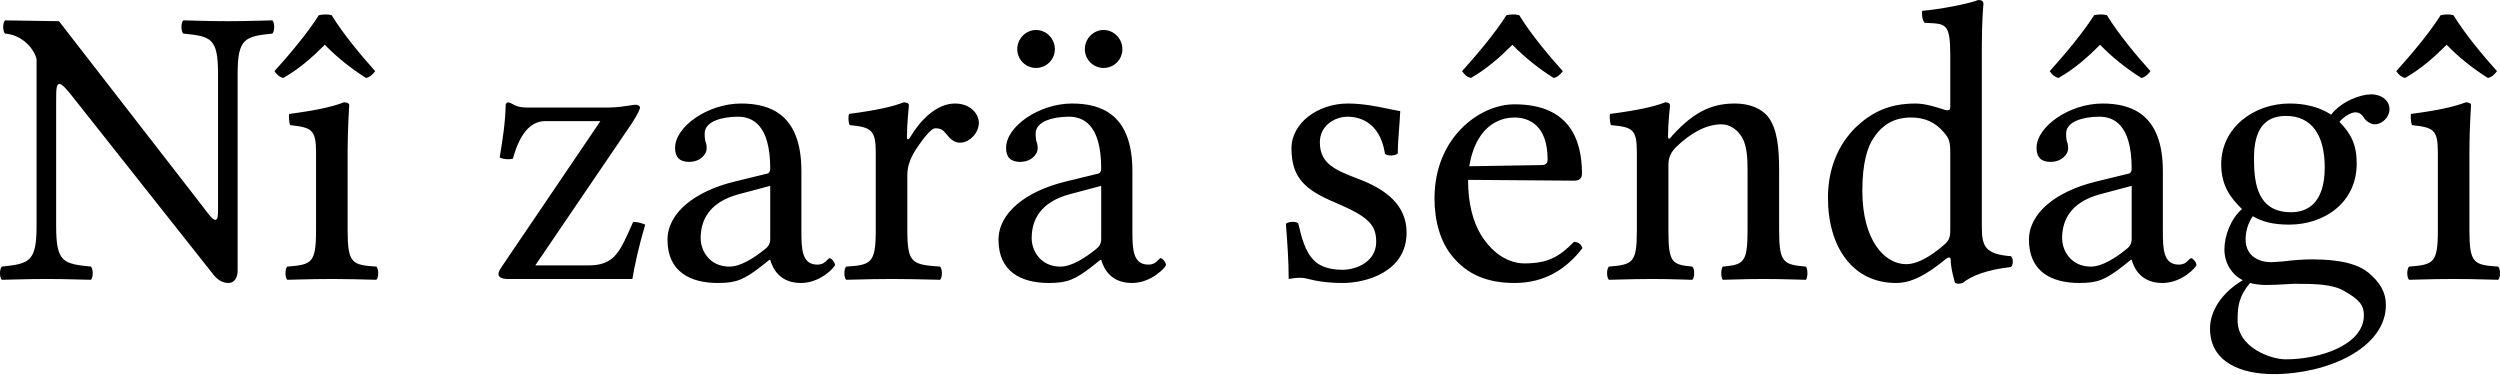 <svg width="120" height="18" viewBox="0 0 120 18" fill="none" xmlns="http://www.w3.org/2000/svg">
<path fill-rule="evenodd" clip-rule="evenodd" d="M93.613 11.012C93.613 11.377 93.574 11.53 93.306 11.761C92.596 12.374 91.982 12.681 91.502 12.681C90.466 12.681 89.392 11.55 89.392 9.151C89.392 7.77 89.661 7.003 89.948 6.6C90.543 5.698 91.349 5.64 91.733 5.64C92.423 5.64 92.903 5.89 93.287 6.331C93.555 6.638 93.613 6.772 93.613 7.367V11.012ZM93.402 12.432C93.478 12.355 93.632 12.317 93.632 12.451C93.632 12.912 93.843 13.583 93.843 13.583C93.989 13.638 94.048 13.623 94.187 13.588L94.207 13.583C94.63 13.238 95.359 12.95 96.529 12.816C96.644 12.701 96.644 12.413 96.529 12.298C95.301 12.202 95.128 11.837 95.128 10.897V2.206C95.128 0.959 95.205 0.192 95.205 0.192C95.205 0.058 95.128 0 94.956 0C94.476 0.192 93.037 0.46 92.27 0.518C92.231 0.671 92.27 0.978 92.385 1.094C92.424 1.096 92.462 1.098 92.499 1.1L92.563 1.103C93.41 1.146 93.613 1.156 93.613 2.667V5.122C93.613 5.257 93.574 5.295 93.44 5.295C93.42 5.295 93.354 5.274 93.255 5.242L93.254 5.241L93.254 5.241C92.967 5.148 92.413 4.969 91.944 4.969C90.677 4.969 89.833 5.391 89.066 6.12C88.241 6.945 87.742 8.077 87.742 9.497C87.742 11.857 88.932 13.583 91.004 13.583C91.752 13.583 92.462 13.2 93.402 12.432ZM15.918 0.729C15.707 0.671 15.496 0.691 15.304 0.729C14.748 1.612 13.866 2.648 13.175 3.415C13.29 3.588 13.424 3.703 13.597 3.741C14.345 3.319 14.978 2.763 15.592 2.149C16.168 2.744 16.839 3.281 17.568 3.741C17.741 3.722 17.914 3.549 18.009 3.415C17.319 2.648 16.475 1.631 15.918 0.729ZM16.686 11.051V7.233C16.686 6.274 16.762 5.046 16.762 5.046C16.762 4.969 16.666 4.911 16.513 4.911C15.957 5.122 15.209 5.295 13.885 5.468C13.846 5.583 13.885 5.89 13.923 6.005C14.959 6.12 15.17 6.216 15.17 7.31V11.051C15.17 12.643 14.959 12.701 13.789 12.797C13.674 12.912 13.674 13.315 13.789 13.43C13.967 13.425 14.13 13.421 14.286 13.417C14.832 13.403 15.28 13.391 15.938 13.391C16.762 13.391 17.242 13.411 18.067 13.43C18.182 13.315 18.182 12.912 18.067 12.797C16.897 12.72 16.686 12.643 16.686 11.051ZM10.466 3.568V9.976C10.466 10.341 10.466 10.552 10.331 10.552C10.216 10.552 10.069 10.358 9.768 9.962C9.667 9.829 9.55 9.674 9.41 9.497L2.83 1.017L0.24 0.978C0.125 1.094 0.125 1.496 0.24 1.612C1.065 1.669 1.64 2.341 1.755 2.839V10.84C1.755 12.547 1.429 12.662 0.086 12.796C-0.029 12.912 -0.029 13.315 0.086 13.43C0.38 13.424 0.617 13.418 0.83 13.412L0.842 13.412L0.844 13.412L0.851 13.412C1.311 13.4 1.663 13.391 2.235 13.391C2.786 13.391 3.123 13.4 3.572 13.411C3.795 13.417 4.046 13.423 4.365 13.43C4.48 13.315 4.48 12.912 4.365 12.796C3.022 12.662 2.695 12.585 2.695 10.84V4.969C2.695 4.317 2.695 4.029 2.849 4.029C2.964 4.029 3.175 4.24 3.501 4.662L10.197 13.123C10.408 13.41 10.657 13.583 10.964 13.583C11.233 13.583 11.406 13.353 11.406 12.988V3.568C11.406 1.861 11.732 1.746 13.075 1.612C13.19 1.496 13.19 1.094 13.075 0.978C12.777 0.985 12.536 0.991 12.32 0.996H12.32C11.855 1.008 11.502 1.017 10.926 1.017C10.375 1.017 10.038 1.008 9.59 0.997H9.589H9.588C9.46 0.994 9.322 0.99 9.167 0.986C9.053 0.984 8.931 0.981 8.796 0.978C8.681 1.094 8.681 1.496 8.796 1.612C10.139 1.746 10.466 1.823 10.466 3.568ZM24.273 5.027C24.273 4.988 24.331 4.911 24.388 4.911C24.502 4.938 24.574 4.977 24.646 5.016C24.781 5.088 24.917 5.161 25.328 5.161H29.223C29.615 5.161 30.036 5.094 30.284 5.055L30.285 5.055L30.286 5.054C30.388 5.038 30.461 5.027 30.489 5.027C30.623 5.027 30.719 5.084 30.719 5.161C30.719 5.238 30.623 5.468 30.297 5.967L25.693 12.739H28.245C29.357 12.739 29.683 12.221 30.144 11.204L30.393 10.648C30.623 10.648 30.834 10.725 30.969 10.782C30.643 11.895 30.451 12.797 30.355 13.391H24.369C24.081 13.391 23.928 13.295 23.928 13.161C23.928 13.065 23.947 13.008 24.101 12.777L28.82 5.813H26.172C25.597 5.813 25.002 6.216 24.619 7.617C24.388 7.674 24.139 7.636 23.985 7.559C24.139 6.619 24.254 5.89 24.273 5.027ZM36.971 8.921V11.473C36.971 11.722 36.855 11.857 36.702 11.972C36.203 12.374 35.551 12.797 35.014 12.797C34.054 12.797 33.632 12.029 33.632 11.434C33.632 10.571 34.035 9.708 35.455 9.324L36.971 8.921ZM36.971 12.47C37.086 12.873 37.412 13.583 38.448 13.583C39.388 13.583 40.078 12.816 40.078 12.72C40.078 12.585 39.906 12.394 39.829 12.394C39.789 12.394 39.754 12.431 39.707 12.479C39.621 12.57 39.497 12.701 39.234 12.701C38.486 12.701 38.467 11.952 38.467 11.07V8.211C38.467 5.487 36.971 4.969 35.57 4.969C33.997 4.969 32.404 6.063 32.404 7.099C32.404 7.559 32.635 7.77 33.076 7.77C33.632 7.77 33.92 7.386 33.92 7.137C33.92 7.108 33.919 7.08 33.917 7.052C33.916 7.03 33.914 7.008 33.912 6.987C33.907 6.951 33.902 6.916 33.894 6.884C33.886 6.849 33.875 6.817 33.862 6.792C33.843 6.734 33.824 6.619 33.824 6.408C33.824 5.813 34.688 5.602 35.416 5.602C36.069 5.602 36.971 5.928 36.971 8.096C36.971 8.23 36.913 8.307 36.855 8.326L35.206 8.729C33.364 9.19 32.04 10.207 32.04 11.511C32.04 13.027 33.114 13.583 34.457 13.583C35.34 13.583 35.704 13.43 36.548 12.777L36.932 12.47H36.971ZM42.036 11.051V7.31C42.036 6.254 41.825 6.101 40.789 6.005C40.712 5.89 40.712 5.583 40.751 5.468C42.074 5.295 42.842 5.122 43.379 4.911C43.532 4.911 43.628 4.969 43.628 5.046C43.628 5.046 43.532 5.967 43.532 6.581C43.532 6.676 43.59 6.772 43.705 6.561C44.146 5.813 44.933 4.969 45.835 4.969C46.641 4.969 46.986 5.525 46.986 5.89C46.986 6.37 46.545 6.849 46.084 6.849C45.769 6.849 45.583 6.627 45.426 6.438C45.382 6.385 45.34 6.335 45.297 6.293C45.182 6.178 45.029 6.158 44.895 6.158C44.664 6.158 44.223 6.792 44.012 7.099C43.782 7.444 43.552 7.885 43.552 8.384V11.051C43.552 12.643 43.782 12.701 45.125 12.797C45.24 12.912 45.24 13.315 45.125 13.43L44.845 13.423C44.136 13.406 43.5 13.391 42.803 13.391C42.169 13.391 41.639 13.404 41.019 13.42L41.016 13.42L40.616 13.43C40.501 13.315 40.501 12.912 40.616 12.797C41.806 12.72 42.036 12.643 42.036 11.051ZM48.829 2.36C48.829 2.859 49.232 3.262 49.731 3.262C50.23 3.262 50.633 2.859 50.633 2.36C50.633 1.861 50.23 1.439 49.731 1.439C49.232 1.439 48.829 1.861 48.829 2.36ZM52.072 2.36C52.072 2.859 52.474 3.262 52.973 3.262C53.472 3.262 53.875 2.859 53.875 2.36C53.875 1.861 53.472 1.439 52.973 1.439C52.474 1.439 52.072 1.861 52.072 2.36ZM52.858 8.921V11.473C52.858 11.722 52.743 11.857 52.59 11.972C52.091 12.374 51.439 12.797 50.901 12.797C49.942 12.797 49.52 12.029 49.52 11.434C49.52 10.571 49.923 9.708 51.343 9.324L52.858 8.921ZM52.858 12.47C52.973 12.873 53.3 13.583 54.336 13.583C55.276 13.583 55.966 12.816 55.966 12.72C55.966 12.585 55.794 12.394 55.717 12.394C55.677 12.394 55.641 12.431 55.595 12.479C55.509 12.57 55.385 12.701 55.122 12.701C54.374 12.701 54.355 11.952 54.355 11.07V8.211C54.355 5.487 52.858 4.969 51.458 4.969C49.885 4.969 48.292 6.063 48.292 7.099C48.292 7.559 48.522 7.77 48.964 7.77C49.52 7.77 49.808 7.386 49.808 7.137C49.808 7.003 49.789 6.868 49.75 6.792C49.731 6.734 49.712 6.619 49.712 6.408C49.712 5.813 50.575 5.602 51.304 5.602C51.957 5.602 52.858 5.928 52.858 8.096C52.858 8.23 52.801 8.307 52.743 8.326L51.093 8.729C49.251 9.19 47.928 10.207 47.928 11.511C47.928 13.027 49.002 13.583 50.345 13.583C51.227 13.583 51.592 13.43 52.436 12.777L52.82 12.47H52.858ZM61.857 13.391C61.857 12.585 61.799 11.684 61.722 10.744C61.838 10.629 62.202 10.609 62.317 10.725L62.342 10.829C62.458 11.319 62.637 12.079 63.065 12.49C63.257 12.701 63.679 12.95 64.428 12.95C65.137 12.95 66.058 12.547 66.058 11.607C66.058 10.782 65.675 10.398 64.101 9.727C62.624 9.113 61.991 8.518 61.991 7.118C61.991 5.89 63.276 4.969 64.696 4.969C65.426 4.969 66.114 5.113 66.664 5.227C66.735 5.242 66.804 5.257 66.871 5.27C66.935 5.283 66.996 5.295 67.056 5.306C67.109 5.316 67.16 5.326 67.21 5.333C67.201 5.604 67.179 5.889 67.156 6.18L67.156 6.181C67.126 6.571 67.094 6.972 67.094 7.367C66.979 7.482 66.596 7.501 66.48 7.386C66.231 5.756 65.118 5.602 64.696 5.602C64.044 5.602 63.353 6.043 63.353 6.83C63.353 7.879 64.111 8.169 65.251 8.606L65.272 8.614C66.557 9.113 67.516 9.861 67.516 11.166C67.516 13.065 65.54 13.583 64.466 13.583C63.756 13.583 63.238 13.506 62.72 13.372C62.586 13.334 62.471 13.334 62.336 13.334C62.24 13.334 62.049 13.353 61.857 13.391ZM72.923 0.729C72.712 0.671 72.501 0.691 72.309 0.729C71.753 1.612 70.87 2.648 70.18 3.415C70.295 3.588 70.429 3.703 70.602 3.741C71.35 3.319 71.983 2.763 72.597 2.149C73.172 2.744 73.844 3.281 74.573 3.741C74.746 3.722 74.918 3.549 75.014 3.415C74.323 2.648 73.479 1.631 72.923 0.729ZM70.525 7.981C70.889 5.813 72.232 5.64 72.693 5.64C73.422 5.64 74.285 6.043 74.285 7.655C74.285 7.828 74.208 7.923 73.997 7.923L70.525 7.981ZM75.551 11.607C74.841 12.336 74.285 12.643 73.172 12.643C72.482 12.643 71.676 12.24 71.081 11.262C70.698 10.629 70.467 9.746 70.467 8.633L75.571 8.672C75.801 8.672 75.935 8.557 75.935 8.346C75.935 6.734 75.359 5.007 72.693 5.007C71.024 5.007 68.856 6.6 68.856 9.516C68.856 10.59 69.124 11.626 69.757 12.355C70.41 13.123 71.311 13.583 72.693 13.583C74.151 13.583 75.187 12.912 75.954 11.914C75.897 11.722 75.782 11.626 75.551 11.607ZM80.249 6.533L80.257 6.523C81.427 5.218 82.348 4.969 83.288 4.969C83.96 4.969 84.554 5.199 84.88 5.621C85.322 6.216 85.398 7.137 85.398 8.192V11.051C85.398 12.624 85.609 12.701 86.684 12.797C86.78 12.912 86.78 13.315 86.684 13.43C86.463 13.425 86.272 13.419 86.094 13.415L86.085 13.414H86.084H86.083C85.602 13.402 85.222 13.391 84.65 13.391C84.1 13.391 83.747 13.401 83.294 13.414C83.115 13.419 82.921 13.424 82.693 13.43C82.597 13.315 82.597 12.912 82.693 12.797C83.691 12.701 83.883 12.624 83.883 11.051V8.135C83.883 7.559 83.844 7.041 83.653 6.657C83.422 6.216 83.019 5.967 82.636 5.967C81.888 5.967 81.139 6.389 80.41 7.099C80.257 7.271 80.084 7.501 80.084 7.904V11.051C80.084 12.624 80.257 12.701 81.235 12.797C81.35 12.912 81.35 13.315 81.235 13.43C81.164 13.428 81.096 13.426 81.031 13.425L80.898 13.421L80.61 13.413C80.185 13.401 79.859 13.391 79.336 13.391C78.689 13.391 78.242 13.403 77.7 13.418H77.699C77.55 13.421 77.395 13.426 77.226 13.43C77.111 13.315 77.111 12.912 77.226 12.797C78.377 12.701 78.569 12.624 78.569 11.051V7.31C78.569 6.197 78.358 6.101 77.322 6.005C77.283 5.89 77.245 5.583 77.283 5.468C78.607 5.295 79.394 5.122 79.931 4.911C80.084 4.911 80.161 4.969 80.161 5.065C80.161 5.065 80.065 5.947 80.065 6.523C80.065 6.781 80.189 6.615 80.249 6.533ZM100.517 0.729C100.709 0.691 100.92 0.671 101.131 0.729C101.687 1.631 102.531 2.648 103.222 3.415C103.126 3.549 102.953 3.722 102.781 3.741C102.052 3.281 101.38 2.744 100.805 2.149C100.191 2.763 99.558 3.319 98.809 3.741C98.637 3.703 98.502 3.588 98.387 3.415C99.078 2.648 99.96 1.612 100.517 0.729ZM102.32 11.473V8.921L100.805 9.324C99.385 9.708 98.982 10.571 98.982 11.434C98.982 12.029 99.404 12.797 100.363 12.797C100.9 12.797 101.553 12.374 102.052 11.972C102.205 11.857 102.32 11.722 102.32 11.473ZM103.797 13.583C102.761 13.583 102.435 12.873 102.32 12.47H102.282L101.898 12.777C101.054 13.43 100.689 13.583 99.807 13.583C98.464 13.583 97.39 13.027 97.39 11.511C97.39 10.207 98.713 9.19 100.555 8.729L102.205 8.326C102.263 8.307 102.32 8.23 102.32 8.096C102.32 5.928 101.418 5.602 100.766 5.602C100.037 5.602 99.174 5.813 99.174 6.408C99.174 6.619 99.193 6.734 99.212 6.792C99.251 6.868 99.27 7.003 99.27 7.137C99.27 7.386 98.982 7.77 98.426 7.77C97.984 7.77 97.754 7.559 97.754 7.099C97.754 6.063 99.347 4.969 100.92 4.969C102.32 4.969 103.817 5.487 103.817 8.211V11.07C103.817 11.952 103.836 12.701 104.584 12.701C104.847 12.701 104.971 12.57 105.057 12.479C105.103 12.431 105.139 12.394 105.179 12.394C105.256 12.394 105.428 12.585 105.428 12.72C105.428 12.816 104.738 13.583 103.797 13.583ZM111.587 8.039C111.587 9.823 110.686 10.187 109.976 10.187C108.364 10.187 108.191 8.825 108.191 7.597C108.191 6.254 108.671 5.564 109.726 5.564C110.935 5.564 111.587 6.446 111.587 8.039ZM108 13.583C108.211 13.641 108.518 13.679 108.767 13.679C109.122 13.679 109.457 13.659 109.726 13.642L109.727 13.642L109.729 13.642C109.909 13.631 110.06 13.622 110.168 13.622C111.127 13.622 111.933 13.641 112.489 13.948C113.237 14.37 113.467 14.638 113.467 15.137C113.467 16.518 111.434 17.248 109.707 17.248C109.016 17.248 107.405 16.691 107.405 15.387C107.405 14.734 107.443 14.255 108 13.583ZM113.985 5.967C114.35 5.967 114.695 5.621 114.695 5.238C114.695 4.835 114.331 4.528 113.813 4.528C113.314 4.528 112.393 4.854 111.894 5.506C111.664 5.353 111.031 4.969 109.899 4.969C108.191 4.969 106.618 6.12 106.618 7.885C106.618 8.921 107.079 9.516 107.616 10.034C107.079 10.494 106.772 11.319 106.772 11.972C106.772 12.662 107.155 13.2 107.654 13.449C106.618 14.063 106.081 14.945 106.081 15.77C106.081 17.439 107.654 17.957 109.132 17.957C111.722 17.957 114.523 16.71 114.523 14.638C114.523 14.024 114.235 13.545 113.678 13.084C112.93 12.47 111.587 12.451 110.877 12.451C110.532 12.451 110.052 12.49 109.592 12.547C109.482 12.555 109.386 12.562 109.305 12.568C109.172 12.578 109.076 12.585 109.016 12.585C108.46 12.585 107.789 12.317 107.789 11.492C107.789 11.108 107.904 10.705 108.134 10.379C108.594 10.648 109.132 10.782 109.88 10.782C111.568 10.782 113.122 9.727 113.122 7.847C113.122 6.945 112.853 6.427 112.297 5.852C112.431 5.66 112.815 5.391 113.064 5.391C113.199 5.391 113.333 5.449 113.448 5.621C113.525 5.775 113.774 5.967 113.985 5.967ZM117.151 0.729C117.343 0.691 117.554 0.671 117.765 0.729C118.321 1.631 119.165 2.648 119.856 3.415C119.76 3.549 119.588 3.722 119.415 3.741C118.686 3.281 118.014 2.744 117.439 2.149C116.825 2.763 116.192 3.319 115.444 3.741C115.271 3.703 115.137 3.588 115.021 3.415C115.712 2.648 116.595 1.612 117.151 0.729ZM118.532 7.233V11.051C118.532 12.643 118.743 12.72 119.914 12.797C120.029 12.912 120.029 13.315 119.914 13.43C119.714 13.425 119.535 13.42 119.367 13.416C118.837 13.402 118.41 13.391 117.784 13.391C117.127 13.391 116.679 13.403 116.132 13.417C115.977 13.421 115.814 13.425 115.635 13.43C115.52 13.315 115.52 12.912 115.635 12.797C116.806 12.701 117.017 12.643 117.017 11.051V7.31C117.017 6.216 116.806 6.12 115.77 6.005C115.731 5.89 115.693 5.583 115.731 5.468C117.055 5.295 117.803 5.122 118.36 4.911C118.513 4.911 118.609 4.969 118.609 5.046C118.609 5.046 118.532 6.274 118.532 7.233Z" fill="black"/>
</svg>

